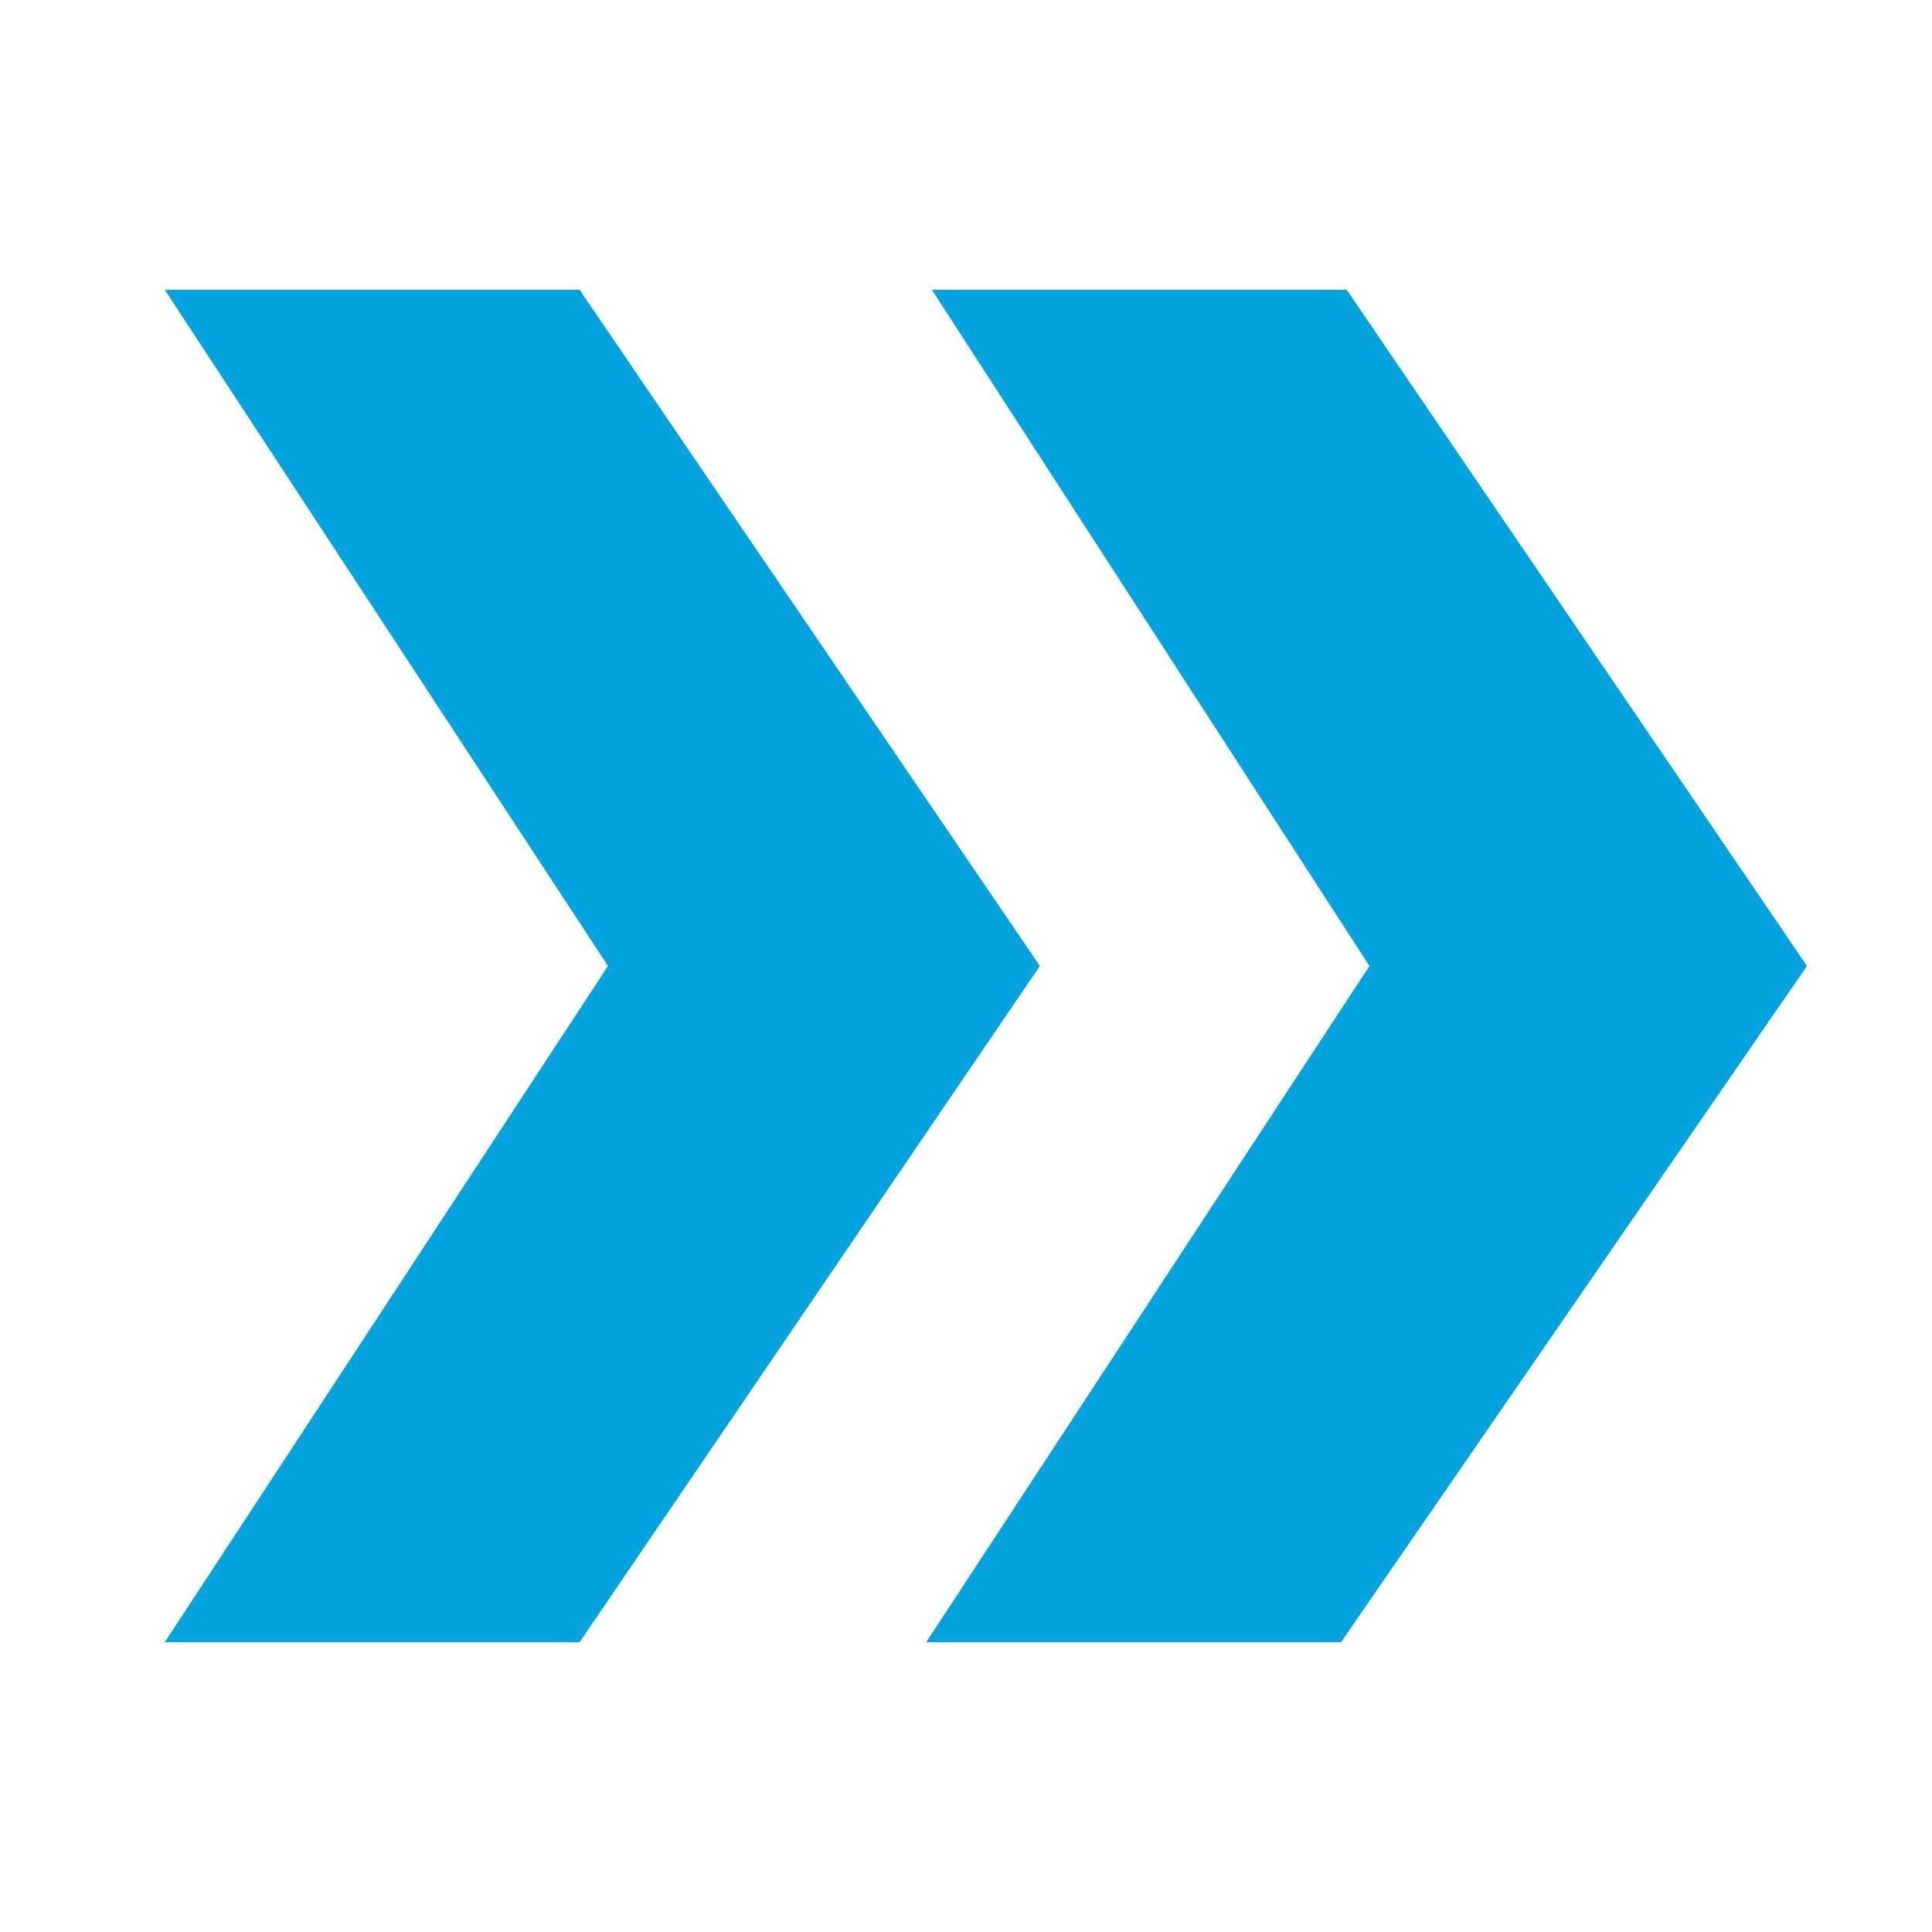 <?xml version="1.0" encoding="utf-8"?>
<!-- Generator: Adobe Illustrator 19.2.1, SVG Export Plug-In . SVG Version: 6.00 Build 0)  -->
<svg version="1.1" id="Layer_1" xmlns="http://www.w3.org/2000/svg" xmlns:xlink="http://www.w3.org/1999/xlink" x="0px" y="0px"
	 viewBox="0 0 34 34" style="enable-background:new 0 0 34 34;" xml:space="preserve">
<style type="text/css">
	.st0{fill:#00A3DD;}
</style>
<g>
	<path class="st0" d="M2.9,28.9h7.3L18.3,17L10.2,5.1H2.9L10.7,17L2.9,28.9z M16.3,28.9h7.3L31.8,17L23.7,5.1h-7.3L24.1,17
		L16.3,28.9z"/>
</g>
</svg>
